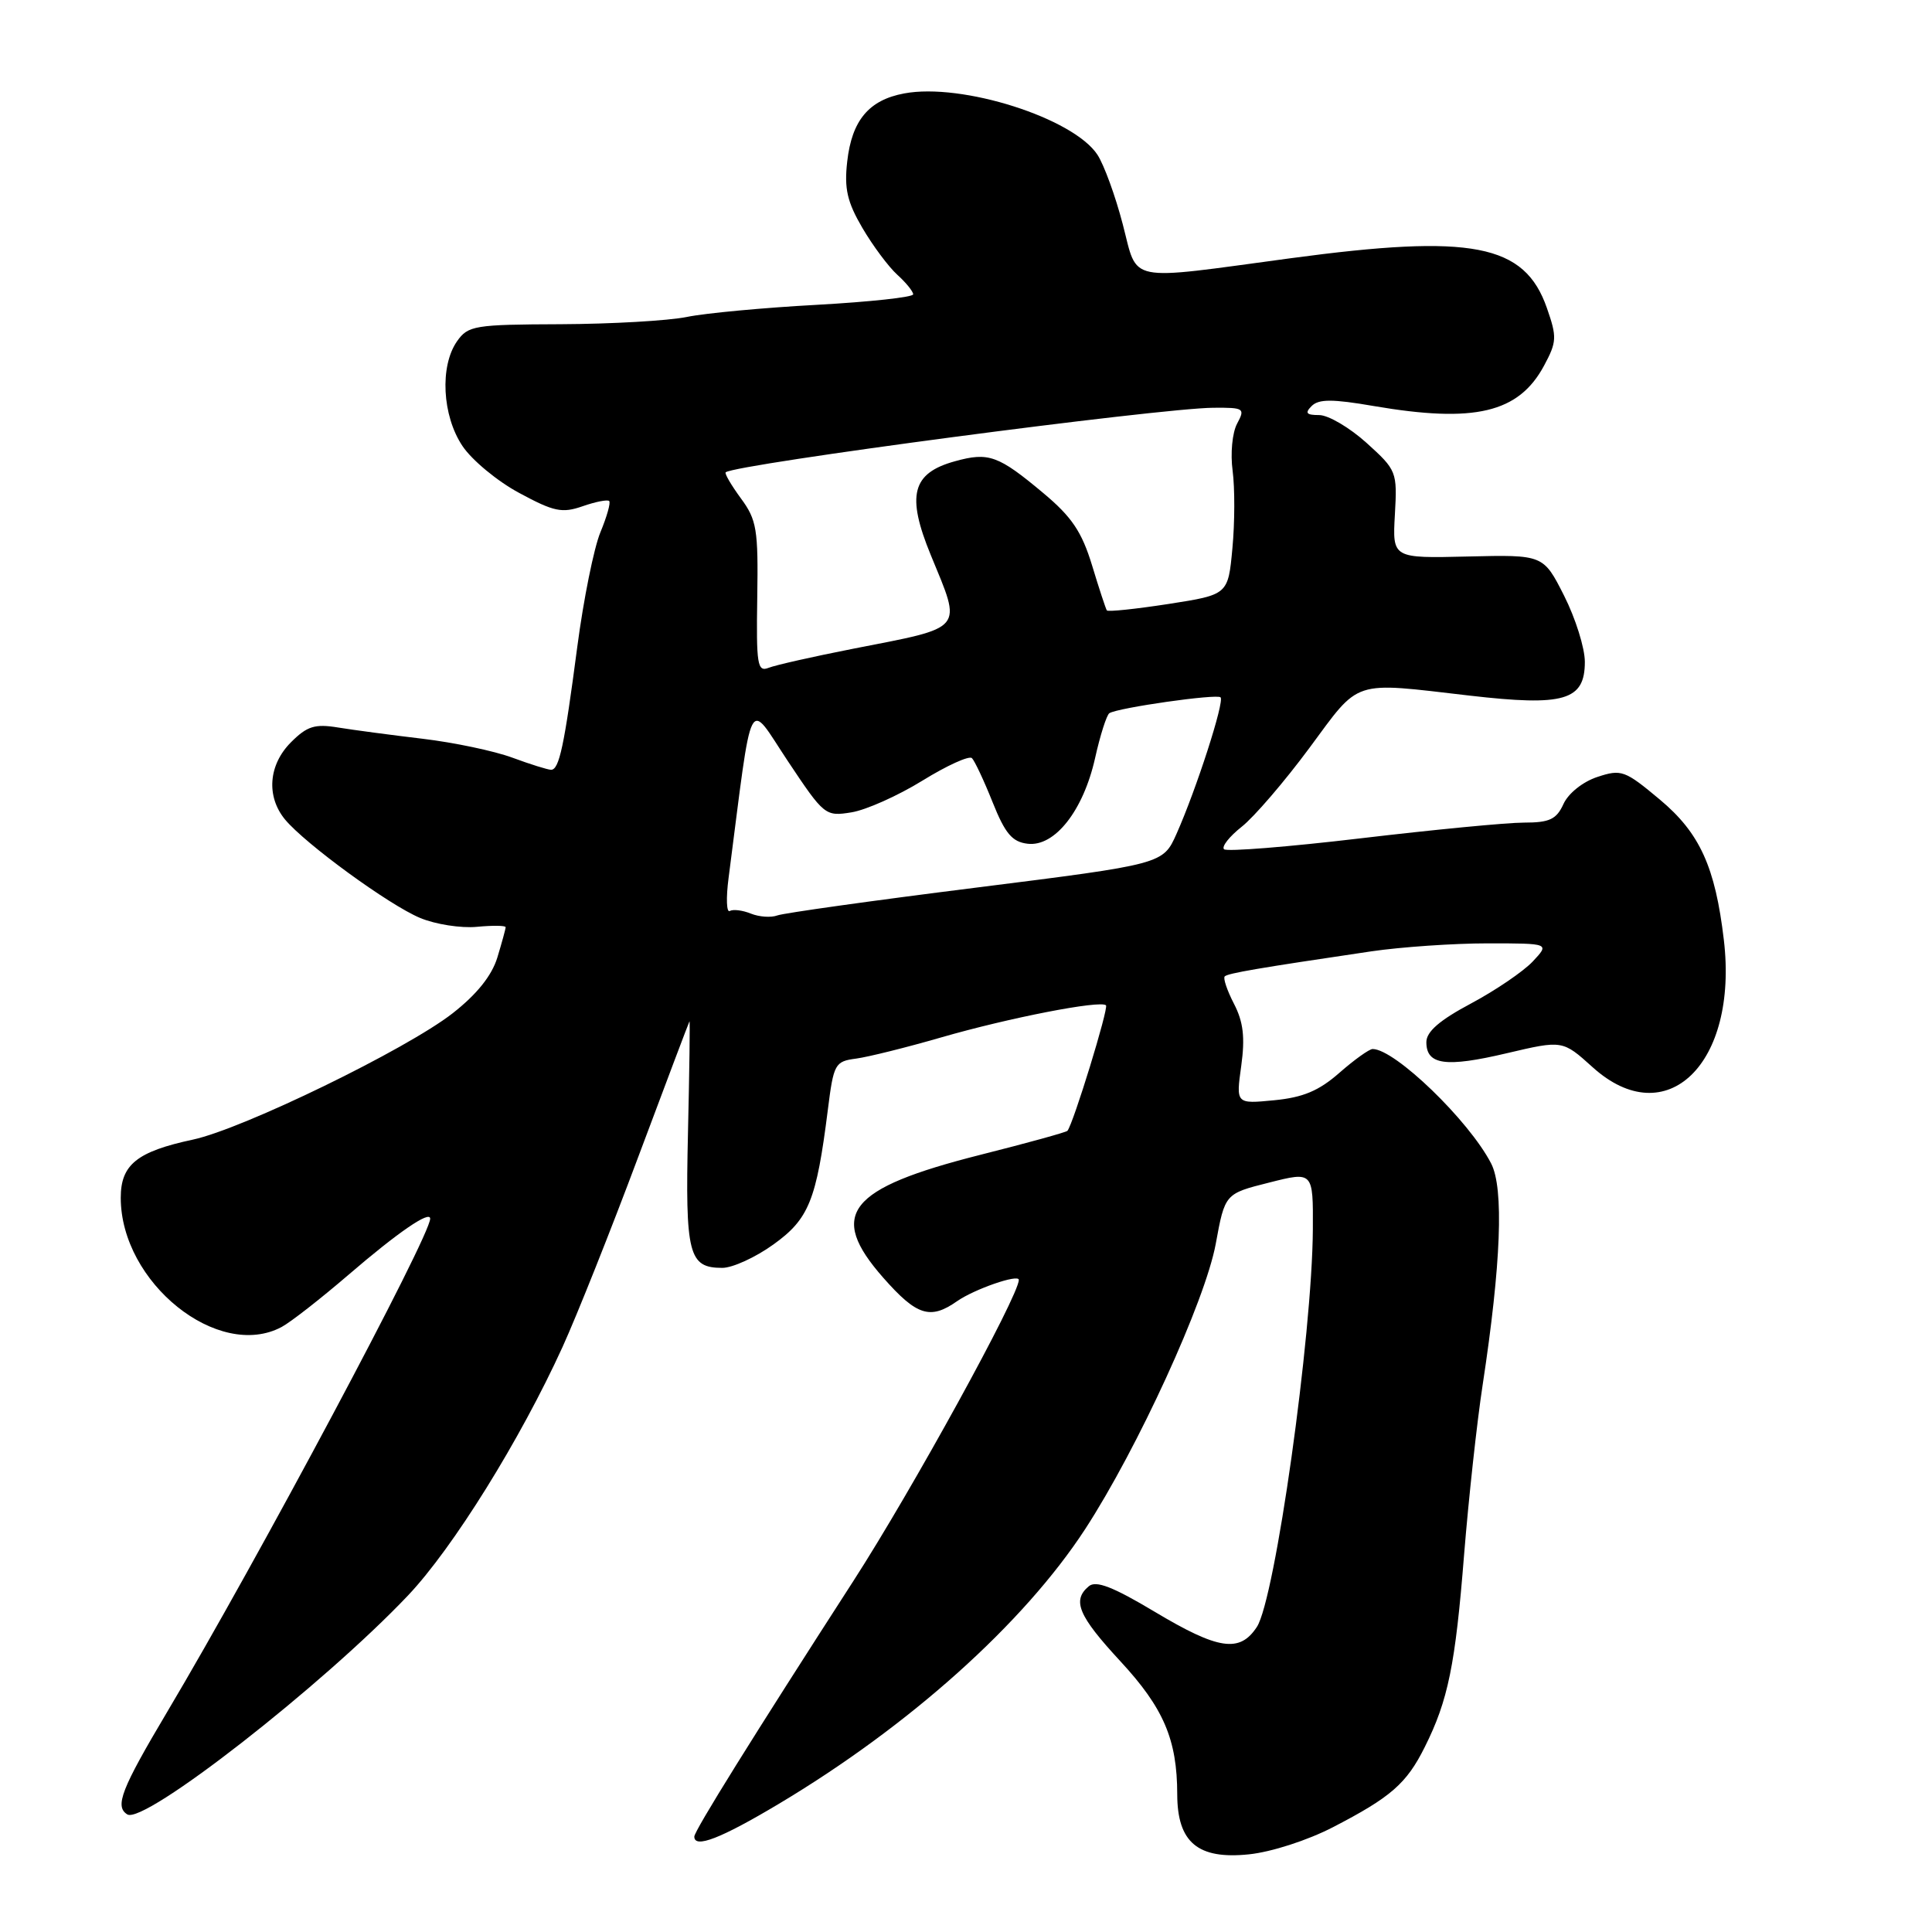 <?xml version="1.0" encoding="UTF-8" standalone="no"?>
<!DOCTYPE svg PUBLIC "-//W3C//DTD SVG 1.1//EN" "http://www.w3.org/Graphics/SVG/1.1/DTD/svg11.dtd" >
<svg xmlns="http://www.w3.org/2000/svg" xmlns:xlink="http://www.w3.org/1999/xlink" version="1.1" viewBox="0 0 256 256">
 <g >
 <path fill="currentColor"
d=" M 176.61 242.12 C 184.31 238.14 186.38 236.33 188.79 231.49 C 191.88 225.32 192.84 220.62 194.00 206.00 C 194.60 198.57 195.70 188.45 196.46 183.50 C 198.90 167.47 199.29 157.45 197.58 154.16 C 194.65 148.48 184.83 139.00 181.88 139.00 C 181.44 139.00 179.45 140.42 177.48 142.15 C 174.76 144.54 172.66 145.42 168.83 145.79 C 163.77 146.28 163.77 146.28 164.47 141.24 C 164.99 137.46 164.75 135.41 163.51 133.01 C 162.60 131.25 162.05 129.62 162.28 129.38 C 162.70 128.96 166.75 128.27 181.69 126.06 C 185.65 125.48 192.59 125.00 197.12 125.00 C 205.35 125.00 205.35 125.00 203.09 127.41 C 201.84 128.73 198.17 131.23 194.91 132.97 C 190.76 135.18 189.00 136.70 189.00 138.09 C 189.00 141.11 191.56 141.47 199.65 139.56 C 207.05 137.82 207.05 137.82 211.03 141.41 C 220.79 150.23 230.35 140.96 228.42 124.55 C 227.28 114.88 225.24 110.38 219.94 105.95 C 215.30 102.07 214.84 101.90 211.66 102.95 C 209.74 103.58 207.81 105.12 207.17 106.53 C 206.24 108.57 205.33 109.00 201.93 109.00 C 199.66 109.00 189.94 109.94 180.31 111.08 C 170.69 112.22 162.54 112.87 162.19 112.53 C 161.84 112.18 162.90 110.84 164.53 109.55 C 166.16 108.27 170.20 103.57 173.50 99.11 C 180.30 89.92 178.99 90.35 194.72 92.17 C 207.27 93.62 210.00 92.82 210.00 87.70 C 210.00 85.86 208.76 81.92 207.25 78.93 C 204.50 73.50 204.50 73.50 194.50 73.74 C 184.50 73.98 184.50 73.98 184.83 68.18 C 185.15 62.50 185.07 62.30 181.08 58.69 C 178.83 56.66 176.01 55.00 174.80 55.00 C 173.09 55.00 172.87 54.73 173.80 53.80 C 174.74 52.86 176.56 52.86 182.02 53.80 C 195.39 56.09 201.23 54.71 204.59 48.46 C 206.29 45.30 206.32 44.67 204.97 40.81 C 202.01 32.32 195.08 30.98 171.00 34.22 C 148.95 37.19 150.83 37.57 148.77 29.71 C 147.80 25.98 146.29 21.84 145.42 20.51 C 142.23 15.64 127.44 10.94 119.81 12.38 C 115.13 13.25 112.87 15.95 112.26 21.41 C 111.85 25.00 112.26 26.76 114.27 30.20 C 115.66 32.57 117.74 35.36 118.90 36.41 C 120.05 37.45 121.00 38.62 121.00 39.00 C 121.00 39.38 115.26 40.00 108.25 40.39 C 101.24 40.77 93.47 41.49 91.00 42.00 C 88.53 42.50 81.01 42.93 74.31 42.96 C 62.87 43.00 62.02 43.14 60.56 45.22 C 58.25 48.52 58.59 55.09 61.28 59.10 C 62.53 60.97 65.92 63.78 68.82 65.33 C 73.39 67.80 74.48 68.03 77.20 67.08 C 78.92 66.48 80.50 66.17 80.72 66.39 C 80.94 66.61 80.41 68.47 79.56 70.52 C 78.70 72.58 77.32 79.42 76.49 85.73 C 74.77 98.84 74.10 102.00 73.02 102.00 C 72.60 102.00 70.28 101.28 67.88 100.39 C 65.47 99.50 60.12 98.38 56.00 97.89 C 51.88 97.40 46.84 96.73 44.81 96.40 C 41.72 95.89 40.69 96.22 38.56 98.35 C 35.57 101.34 35.25 105.53 37.77 108.59 C 40.45 111.82 51.54 119.91 55.66 121.63 C 57.69 122.48 61.08 123.01 63.18 122.81 C 65.28 122.61 67.00 122.63 67.00 122.86 C 67.00 123.08 66.50 124.90 65.90 126.88 C 65.16 129.29 63.18 131.76 59.97 134.27 C 53.83 139.06 32.22 149.57 25.58 151.00 C 18.14 152.59 16.00 154.32 16.00 158.71 C 16.00 169.95 28.92 180.32 37.32 175.83 C 38.52 175.19 42.52 172.06 46.21 168.89 C 52.71 163.30 57.00 160.35 57.00 161.48 C 57.00 163.80 34.15 206.66 22.15 226.84 C 16.07 237.07 15.17 239.37 16.87 240.42 C 19.09 241.79 42.80 223.29 54.08 211.39 C 60.03 205.10 68.93 190.79 74.54 178.48 C 76.43 174.33 80.96 162.97 84.60 153.22 C 88.25 143.47 91.29 135.42 91.36 135.33 C 91.44 135.24 91.35 141.89 91.16 150.12 C 90.79 166.24 91.24 168.00 95.71 168.00 C 97.06 168.00 100.11 166.61 102.48 164.90 C 107.18 161.53 108.18 159.06 109.69 147.08 C 110.46 140.95 110.63 140.64 113.44 140.27 C 115.06 140.05 120.13 138.79 124.72 137.46 C 133.68 134.87 145.83 132.50 146.55 133.21 C 146.92 133.59 142.22 148.90 141.44 149.84 C 141.28 150.03 136.09 151.46 129.90 153.02 C 112.32 157.47 109.62 160.88 117.04 169.31 C 121.47 174.34 123.26 174.91 126.81 172.42 C 129.10 170.82 135.00 168.77 135.00 169.59 C 135.00 171.69 120.82 197.50 113.07 209.50 C 99.80 230.07 92.00 242.59 92.00 243.36 C 92.00 244.97 95.51 243.61 103.18 239.03 C 120.50 228.69 135.64 215.11 143.78 202.63 C 150.74 191.94 159.69 172.39 161.09 164.83 C 162.31 158.17 162.31 158.17 168.16 156.70 C 174.00 155.22 174.00 155.22 173.96 162.86 C 173.88 176.94 168.96 211.89 166.54 215.58 C 164.27 219.04 161.45 218.62 152.99 213.56 C 147.49 210.27 145.23 209.39 144.28 210.18 C 142.02 212.06 142.88 214.10 148.46 220.13 C 154.19 226.32 155.98 230.51 155.99 237.75 C 156.00 244.13 158.72 246.41 165.48 245.71 C 168.44 245.41 173.27 243.85 176.61 242.12 Z  M 99.50 121.06 C 98.40 120.61 97.14 120.46 96.70 120.71 C 96.27 120.97 96.19 119.00 96.54 116.34 C 99.81 91.08 98.98 92.72 104.40 100.86 C 109.20 108.07 109.36 108.20 112.82 107.64 C 114.76 107.33 119.00 105.43 122.24 103.43 C 125.48 101.43 128.43 100.09 128.79 100.46 C 129.15 100.82 130.39 103.45 131.53 106.31 C 133.19 110.46 134.12 111.56 136.17 111.80 C 139.76 112.23 143.54 107.42 145.10 100.47 C 145.78 97.41 146.64 94.73 147.00 94.50 C 148.18 93.77 161.24 91.91 161.73 92.40 C 162.28 92.95 158.51 104.62 155.89 110.50 C 154.10 114.50 154.10 114.50 129.30 117.62 C 115.66 119.33 103.83 120.99 103.00 121.30 C 102.17 121.61 100.60 121.50 99.50 121.06 Z  M 100.34 79.17 C 100.48 70.15 100.28 68.89 98.16 66.02 C 96.88 64.27 95.98 62.73 96.16 62.58 C 97.58 61.49 153.58 54.08 160.79 54.03 C 164.86 54.00 165.01 54.11 163.92 56.14 C 163.28 57.34 163.02 60.10 163.33 62.39 C 163.63 64.65 163.62 69.27 163.30 72.65 C 162.73 78.80 162.73 78.80 154.83 80.03 C 150.48 80.70 146.80 81.09 146.66 80.88 C 146.52 80.67 145.63 77.98 144.70 74.90 C 143.34 70.46 142.02 68.49 138.25 65.34 C 132.28 60.34 131.00 59.88 126.53 61.12 C 120.84 62.69 120.08 65.63 123.33 73.54 C 127.49 83.66 128.01 83.03 113.05 85.96 C 107.80 86.99 102.75 88.13 101.84 88.49 C 100.36 89.07 100.20 88.09 100.34 79.17 Z "/>
</g>
</svg>